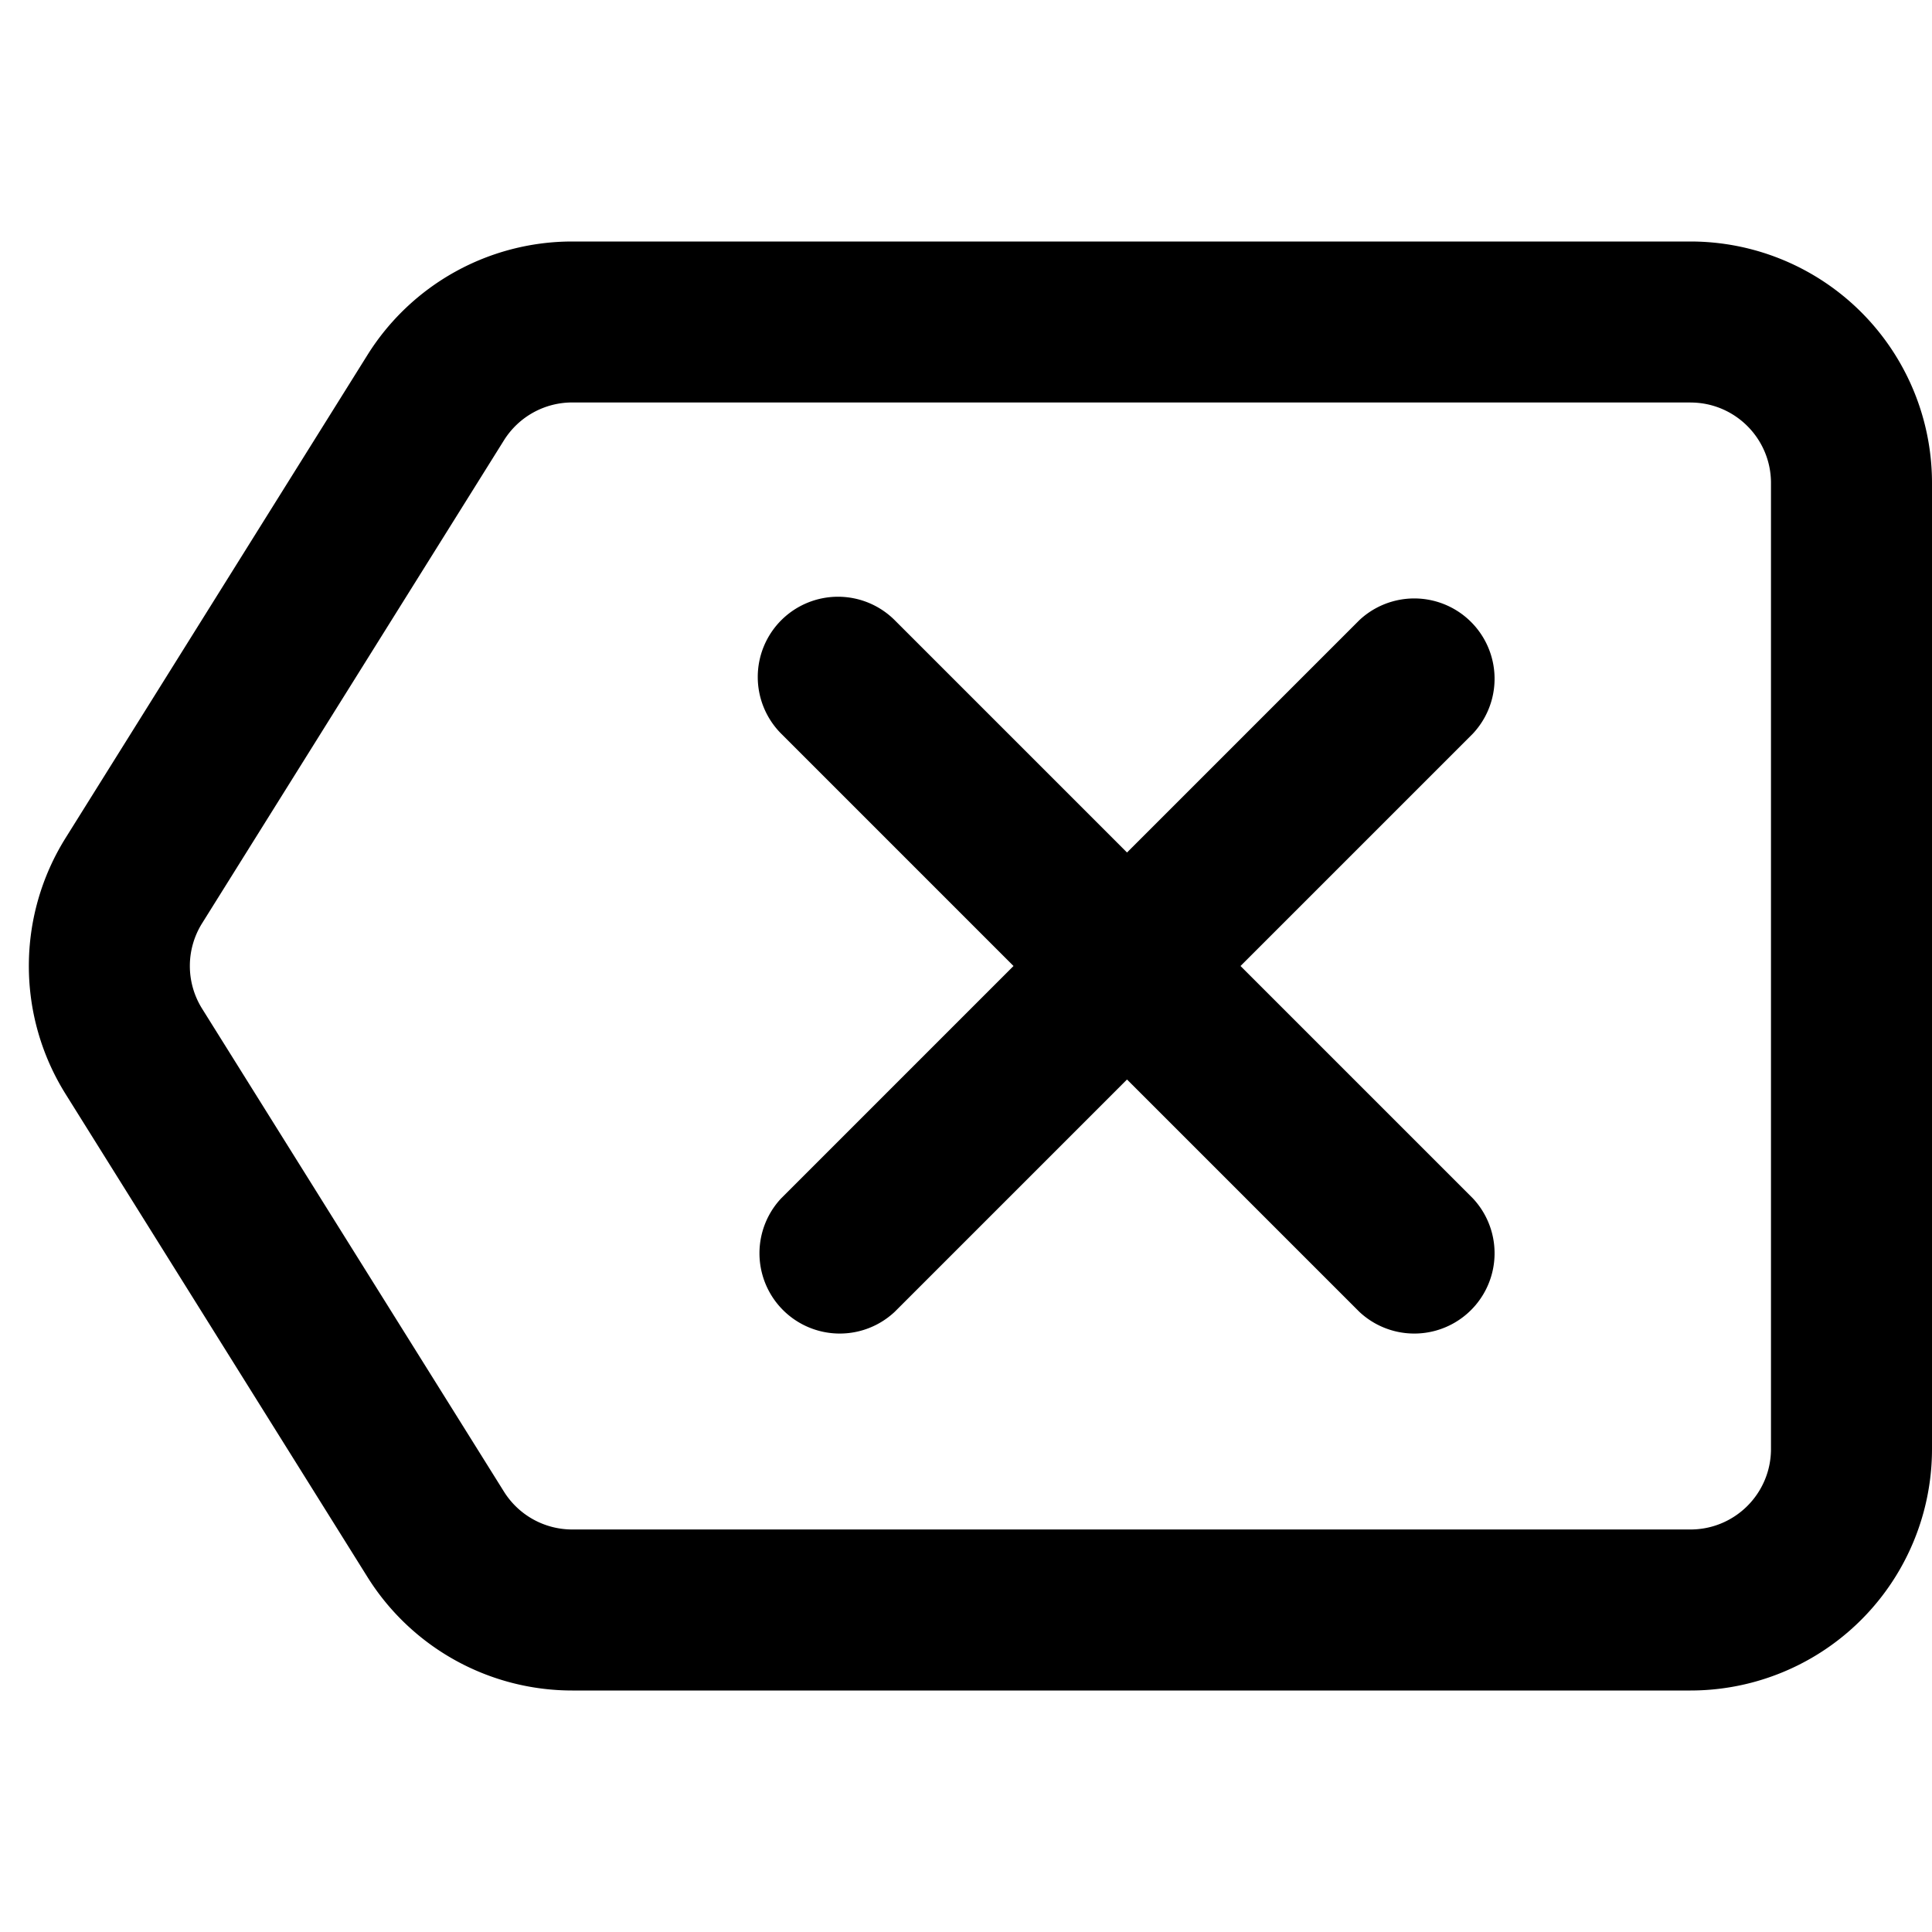 <svg xmlns="http://www.w3.org/2000/svg" width="32" height="32"><path d="M28 4H9.478a4 4 0 0 0-3.392 1.88l-5 8a3.999 3.999 0 0 0 0 4.24l5 8A4 4 0 0 0 9.478 28H28a4 4 0 0 0 4-4V8a4 4 0 0 0-4-4zm0 2.667c.736 0 1.333.597 1.333 1.333v16c0 .736-.597 1.333-1.333 1.333H9.478c-.46 0-.887-.237-1.131-.627l-5-8a1.334 1.334 0 0 1 0-1.413l5-8c.244-.39.671-.627 1.131-.627H28zm-15.06 3.606a1.33 1.33 0 0 0 0 1.88L16.787 16l-3.847 3.847a1.33 1.33 0 0 0 1.88 1.88l3.847-3.847 3.847 3.847a1.33 1.33 0 0 0 1.88-1.88L20.547 16l3.847-3.847a1.33 1.33 0 0 0-1.88-1.88l-3.847 3.847-3.847-3.847a1.33 1.33 0 0 0-1.88 0z"/></svg>